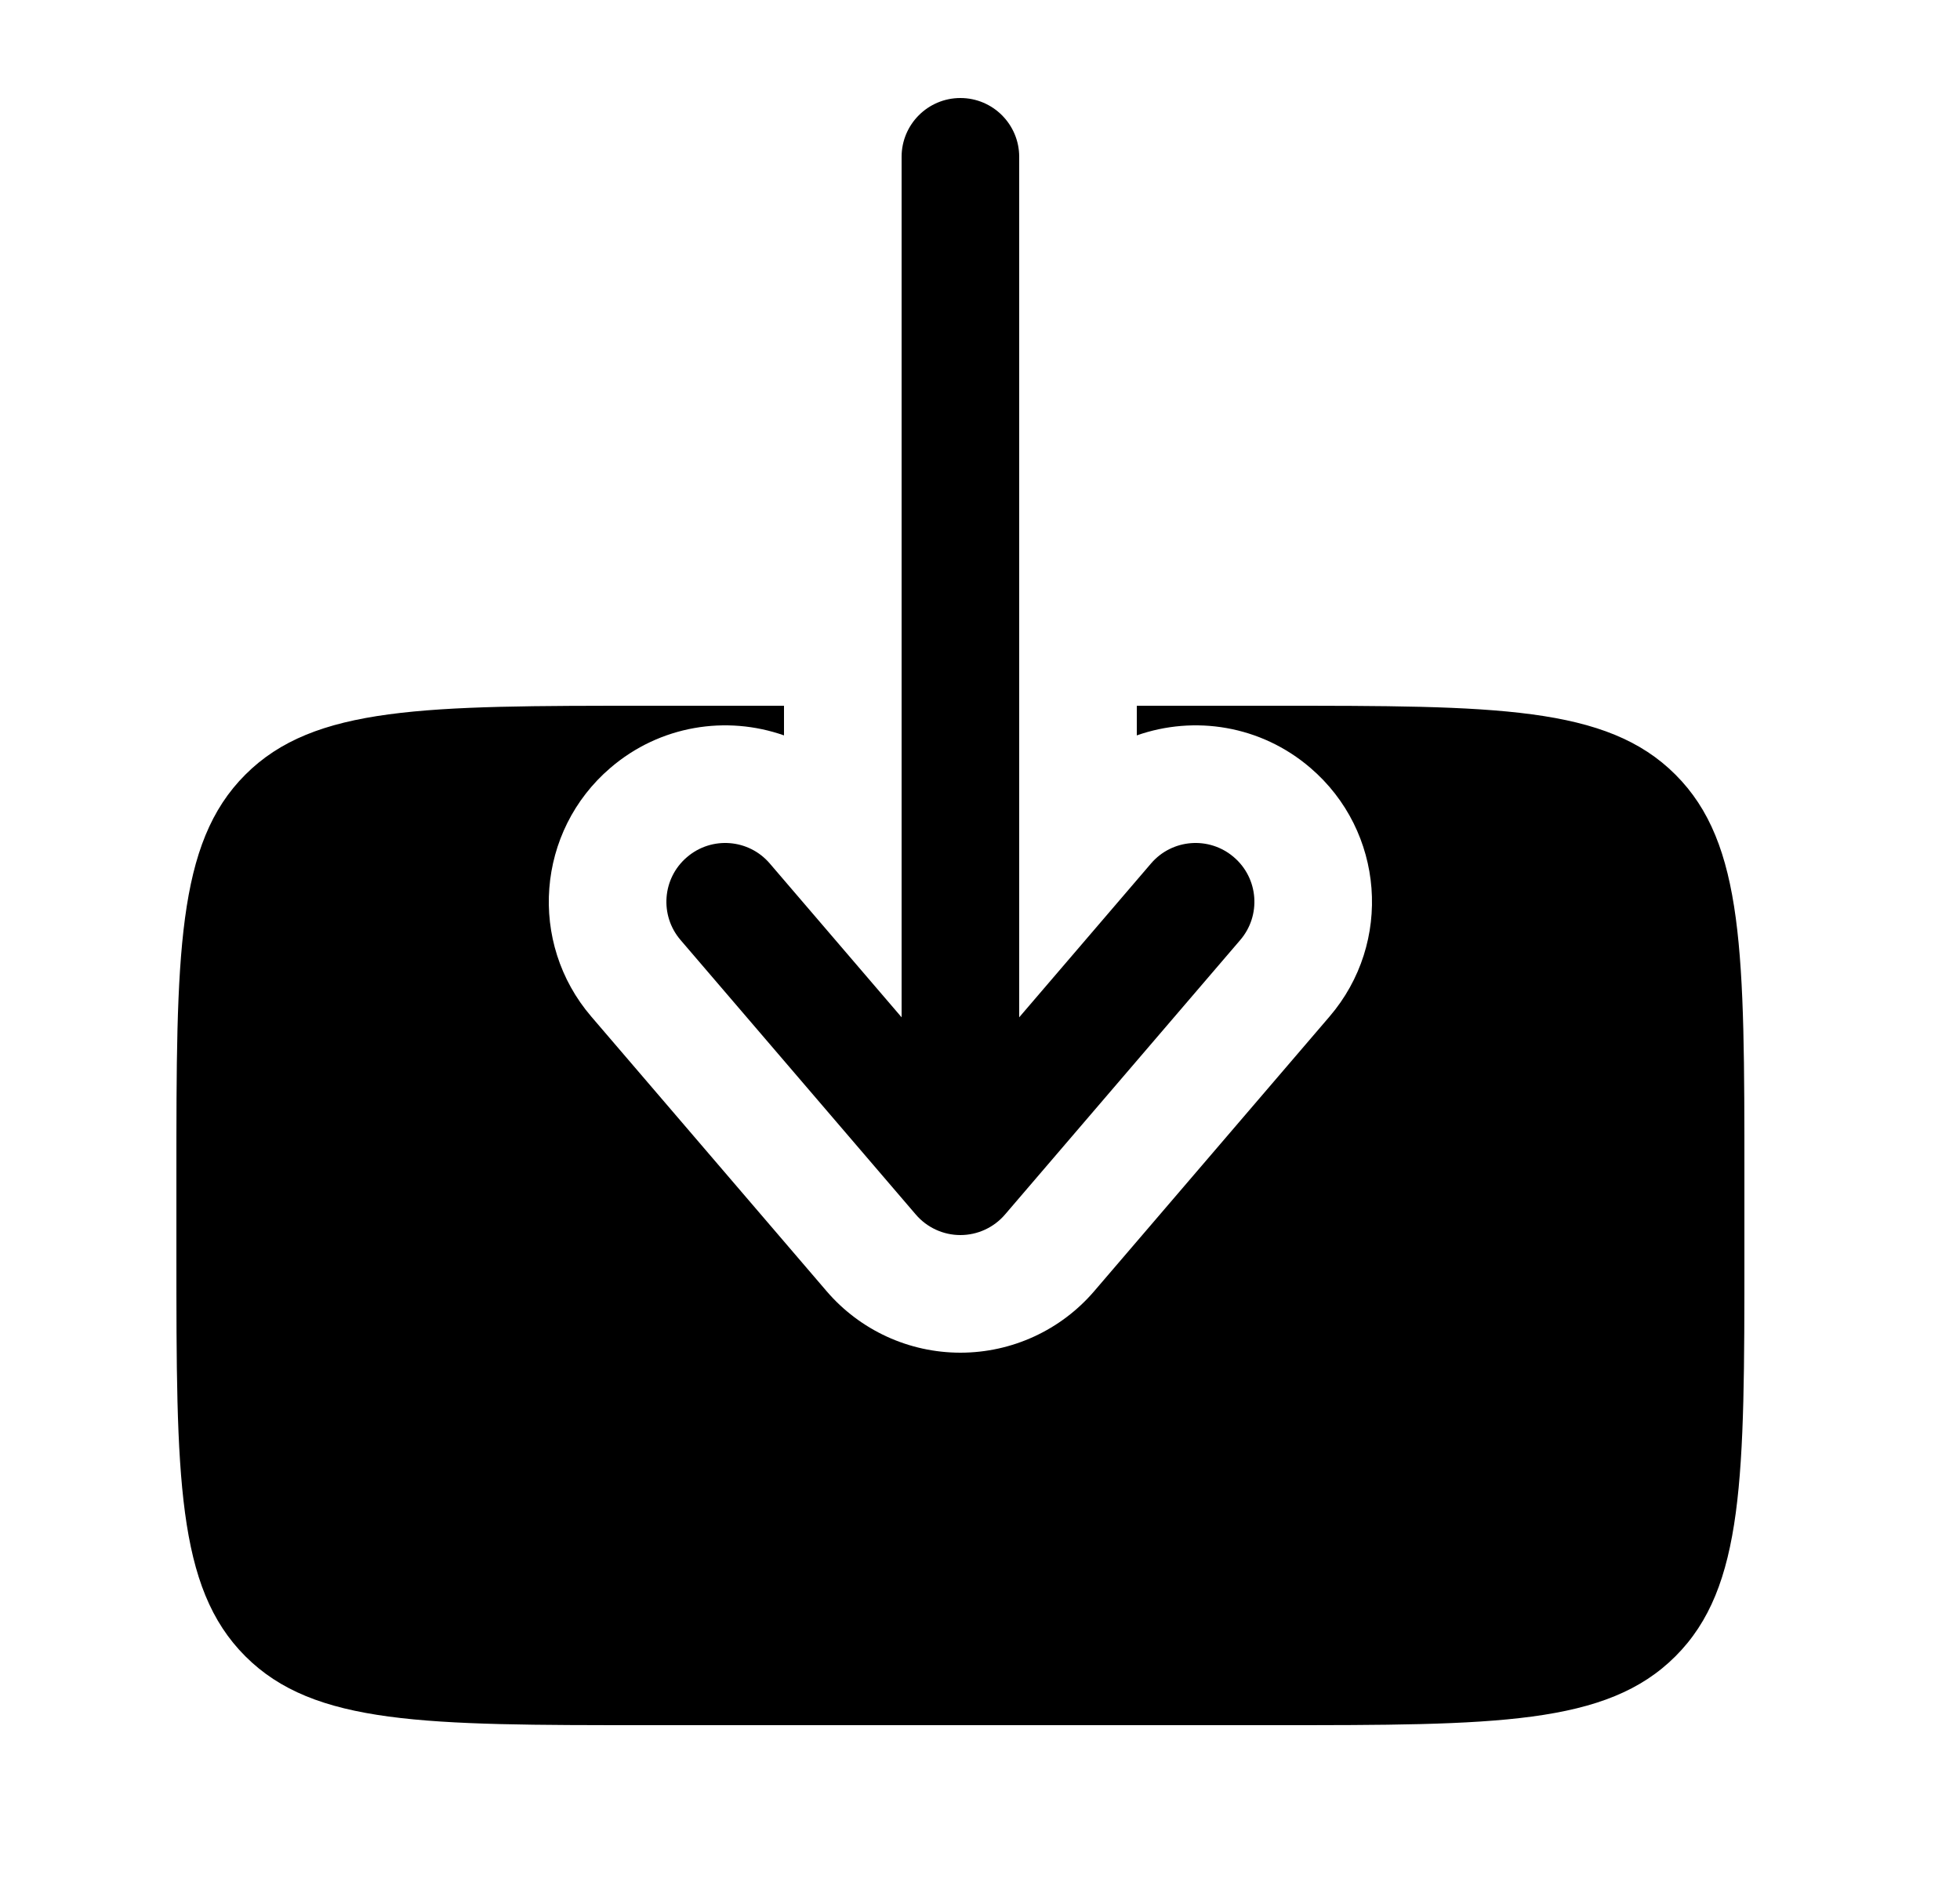 <svg width="25" height="24" viewBox="0 0 25 24" fill="none" xmlns="http://www.w3.org/2000/svg">
<g id="Bold/Download">
<g id="Vector">
<path fill-rule="evenodd" clip-rule="evenodd" d="M12.25 1.25C11.836 1.25 11.5 1.586 11.5 2V12.973L9.819 11.012C9.55 10.697 9.076 10.661 8.762 10.931C8.447 11.2 8.411 11.674 8.681 11.988L11.681 15.488C11.823 15.654 12.031 15.75 12.25 15.75C12.469 15.75 12.677 15.654 12.819 15.488L15.819 11.988C16.089 11.674 16.053 11.2 15.738 10.931C15.424 10.661 14.95 10.697 14.681 11.012L13 12.973L13 2C13 1.586 12.664 1.25 12.25 1.25Z" fill="black"/>
<path d="M14.5 9V9.378C15.234 9.12 16.081 9.249 16.714 9.792C17.658 10.6 17.767 12.021 16.958 12.964L13.958 16.464C13.531 16.963 12.907 17.25 12.25 17.25C11.593 17.25 10.969 16.963 10.542 16.464L7.542 12.964C6.733 12.021 6.842 10.6 7.786 9.792C8.419 9.249 9.266 9.12 10 9.378V9H8.25C5.422 9 4.007 9 3.129 9.879C2.25 10.757 2.25 12.172 2.25 15V16C2.25 18.828 2.25 20.243 3.129 21.121C4.007 22 5.422 22 8.25 22H16.25C19.078 22 20.493 22 21.371 21.121C22.25 20.243 22.25 18.828 22.25 16V15C22.25 12.172 22.25 10.757 21.371 9.879C20.493 9 19.078 9 16.25 9H14.5Z" fill="black"/>
</g>
</g>
</svg>
